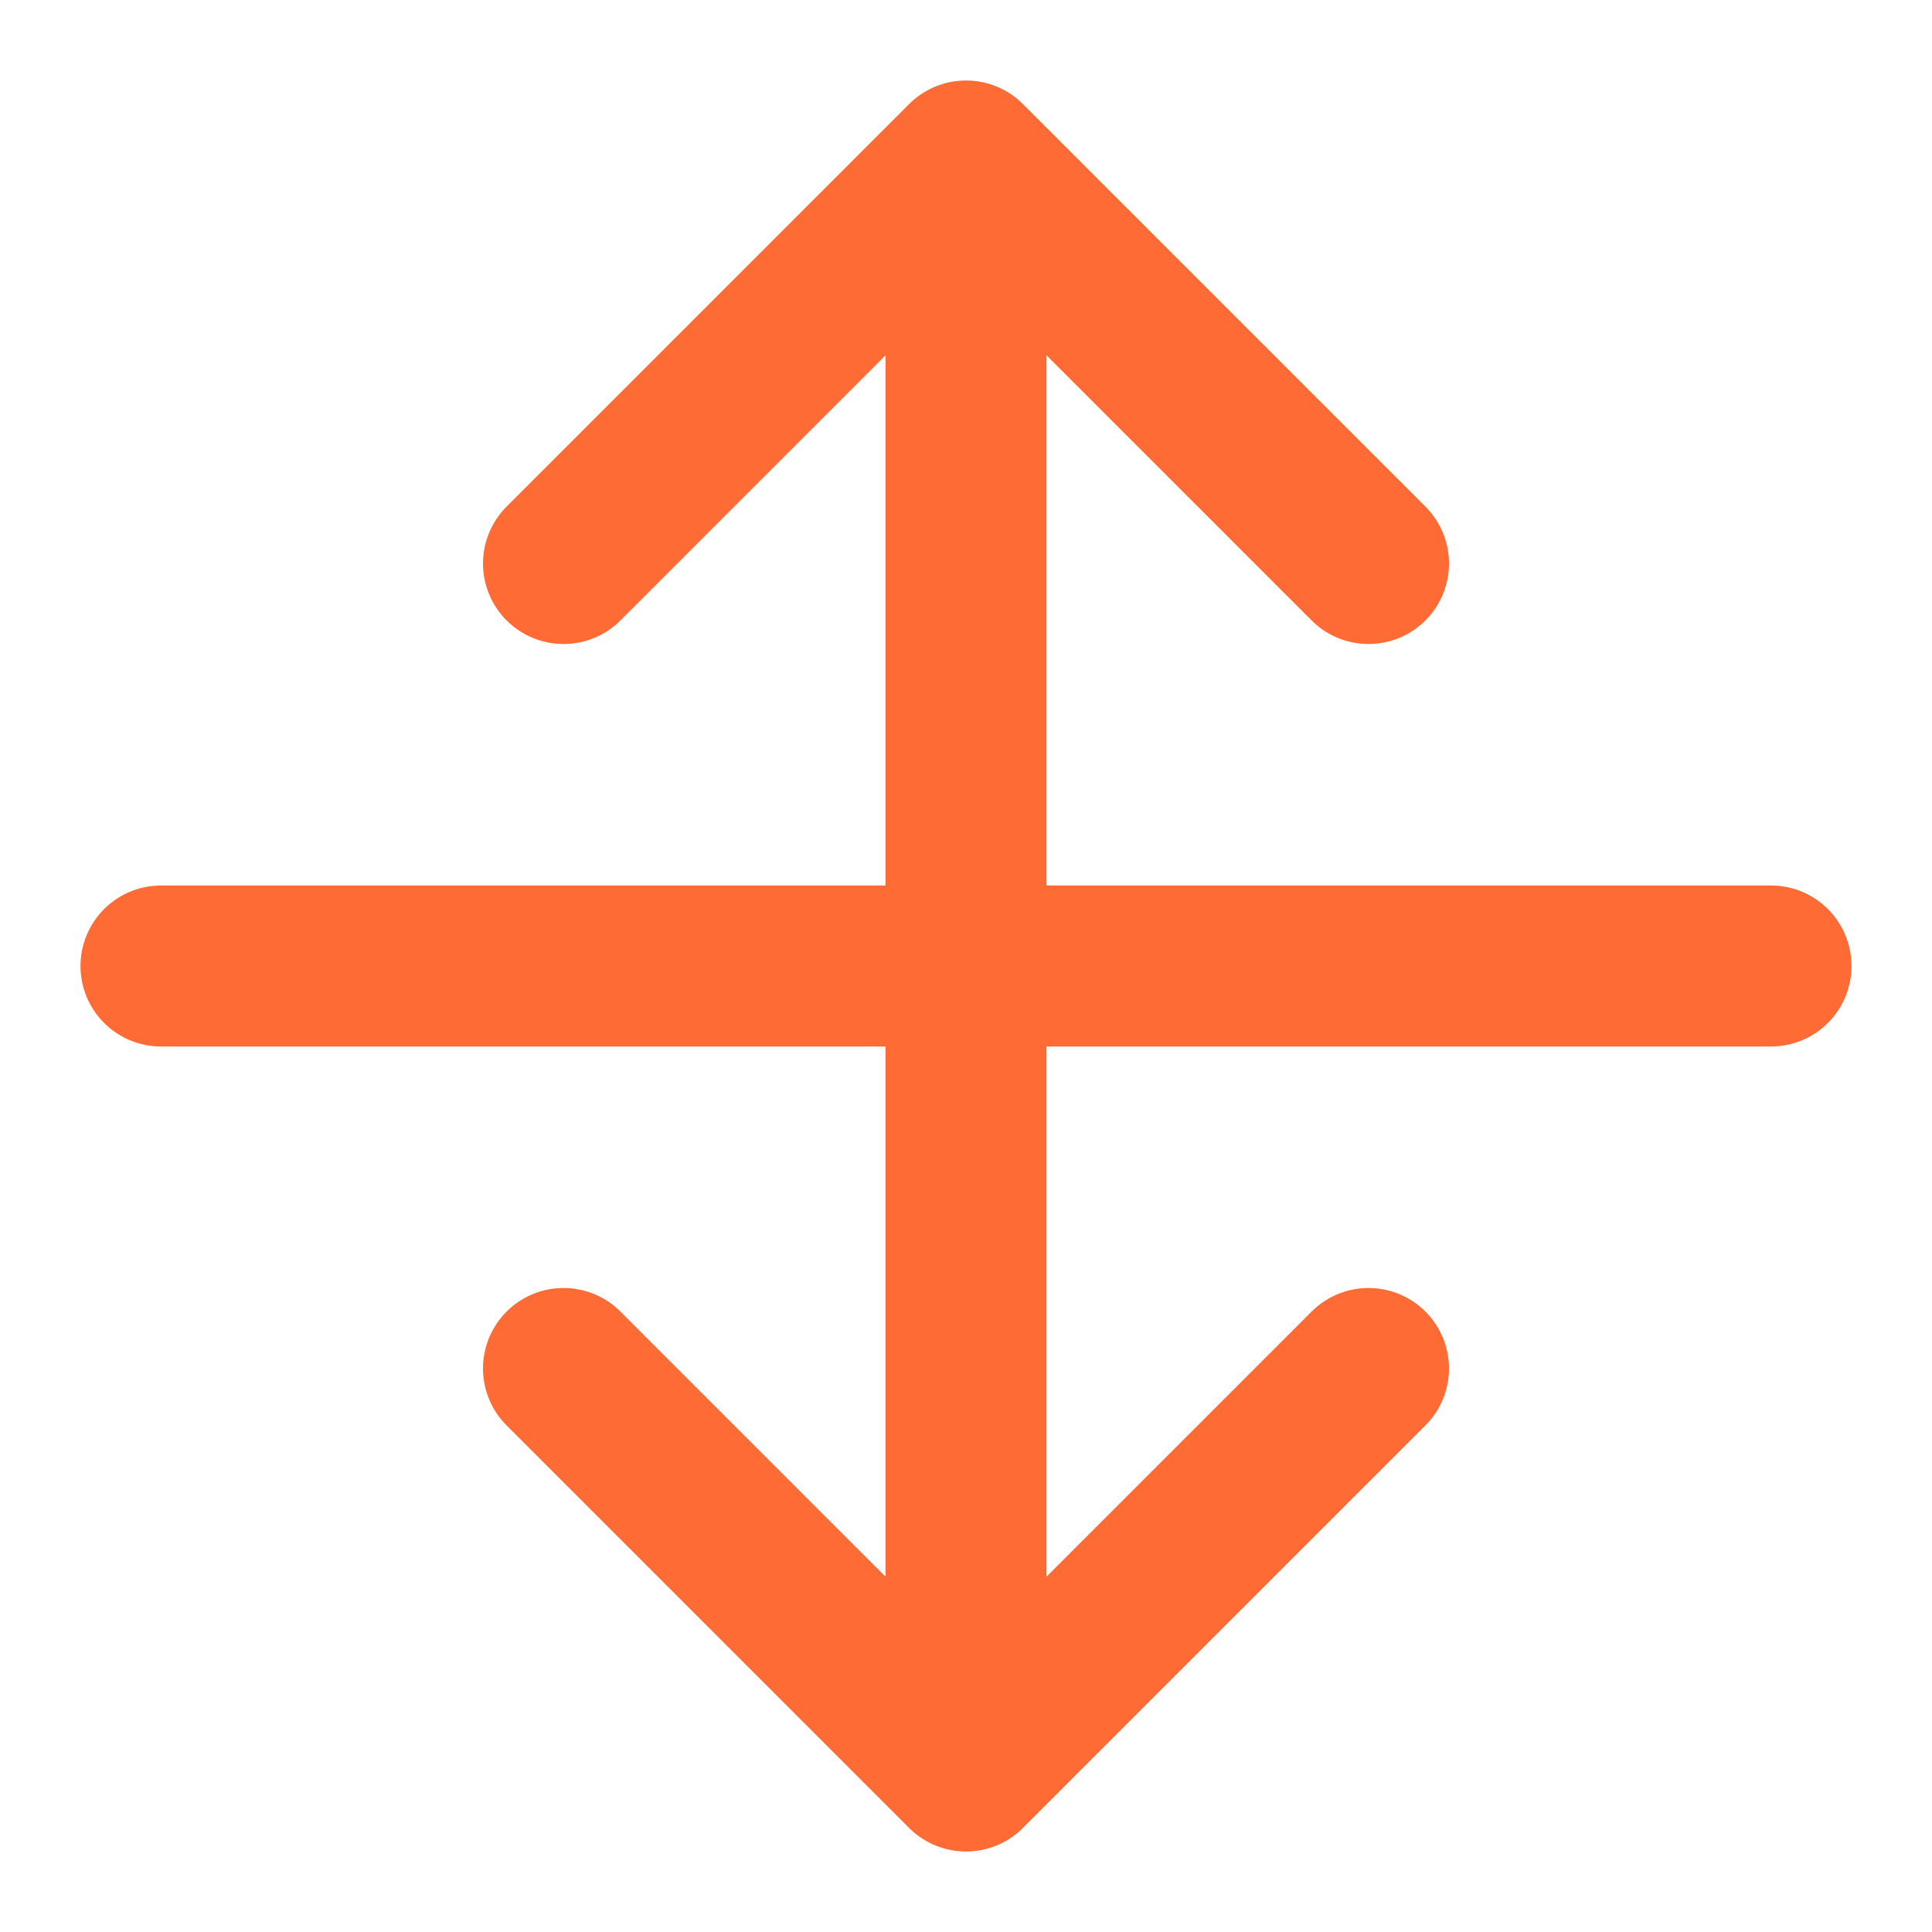 <svg width="24" height="24" viewBox="0 0 24 24" fill="none" xmlns="http://www.w3.org/2000/svg">
  <path d="M12 2V22M17 7L12 2L7 7M22 12H2M7 17L12 22L17 17" stroke="#FF6B35" stroke-width="2" stroke-linecap="round" stroke-linejoin="round"/>
</svg> 